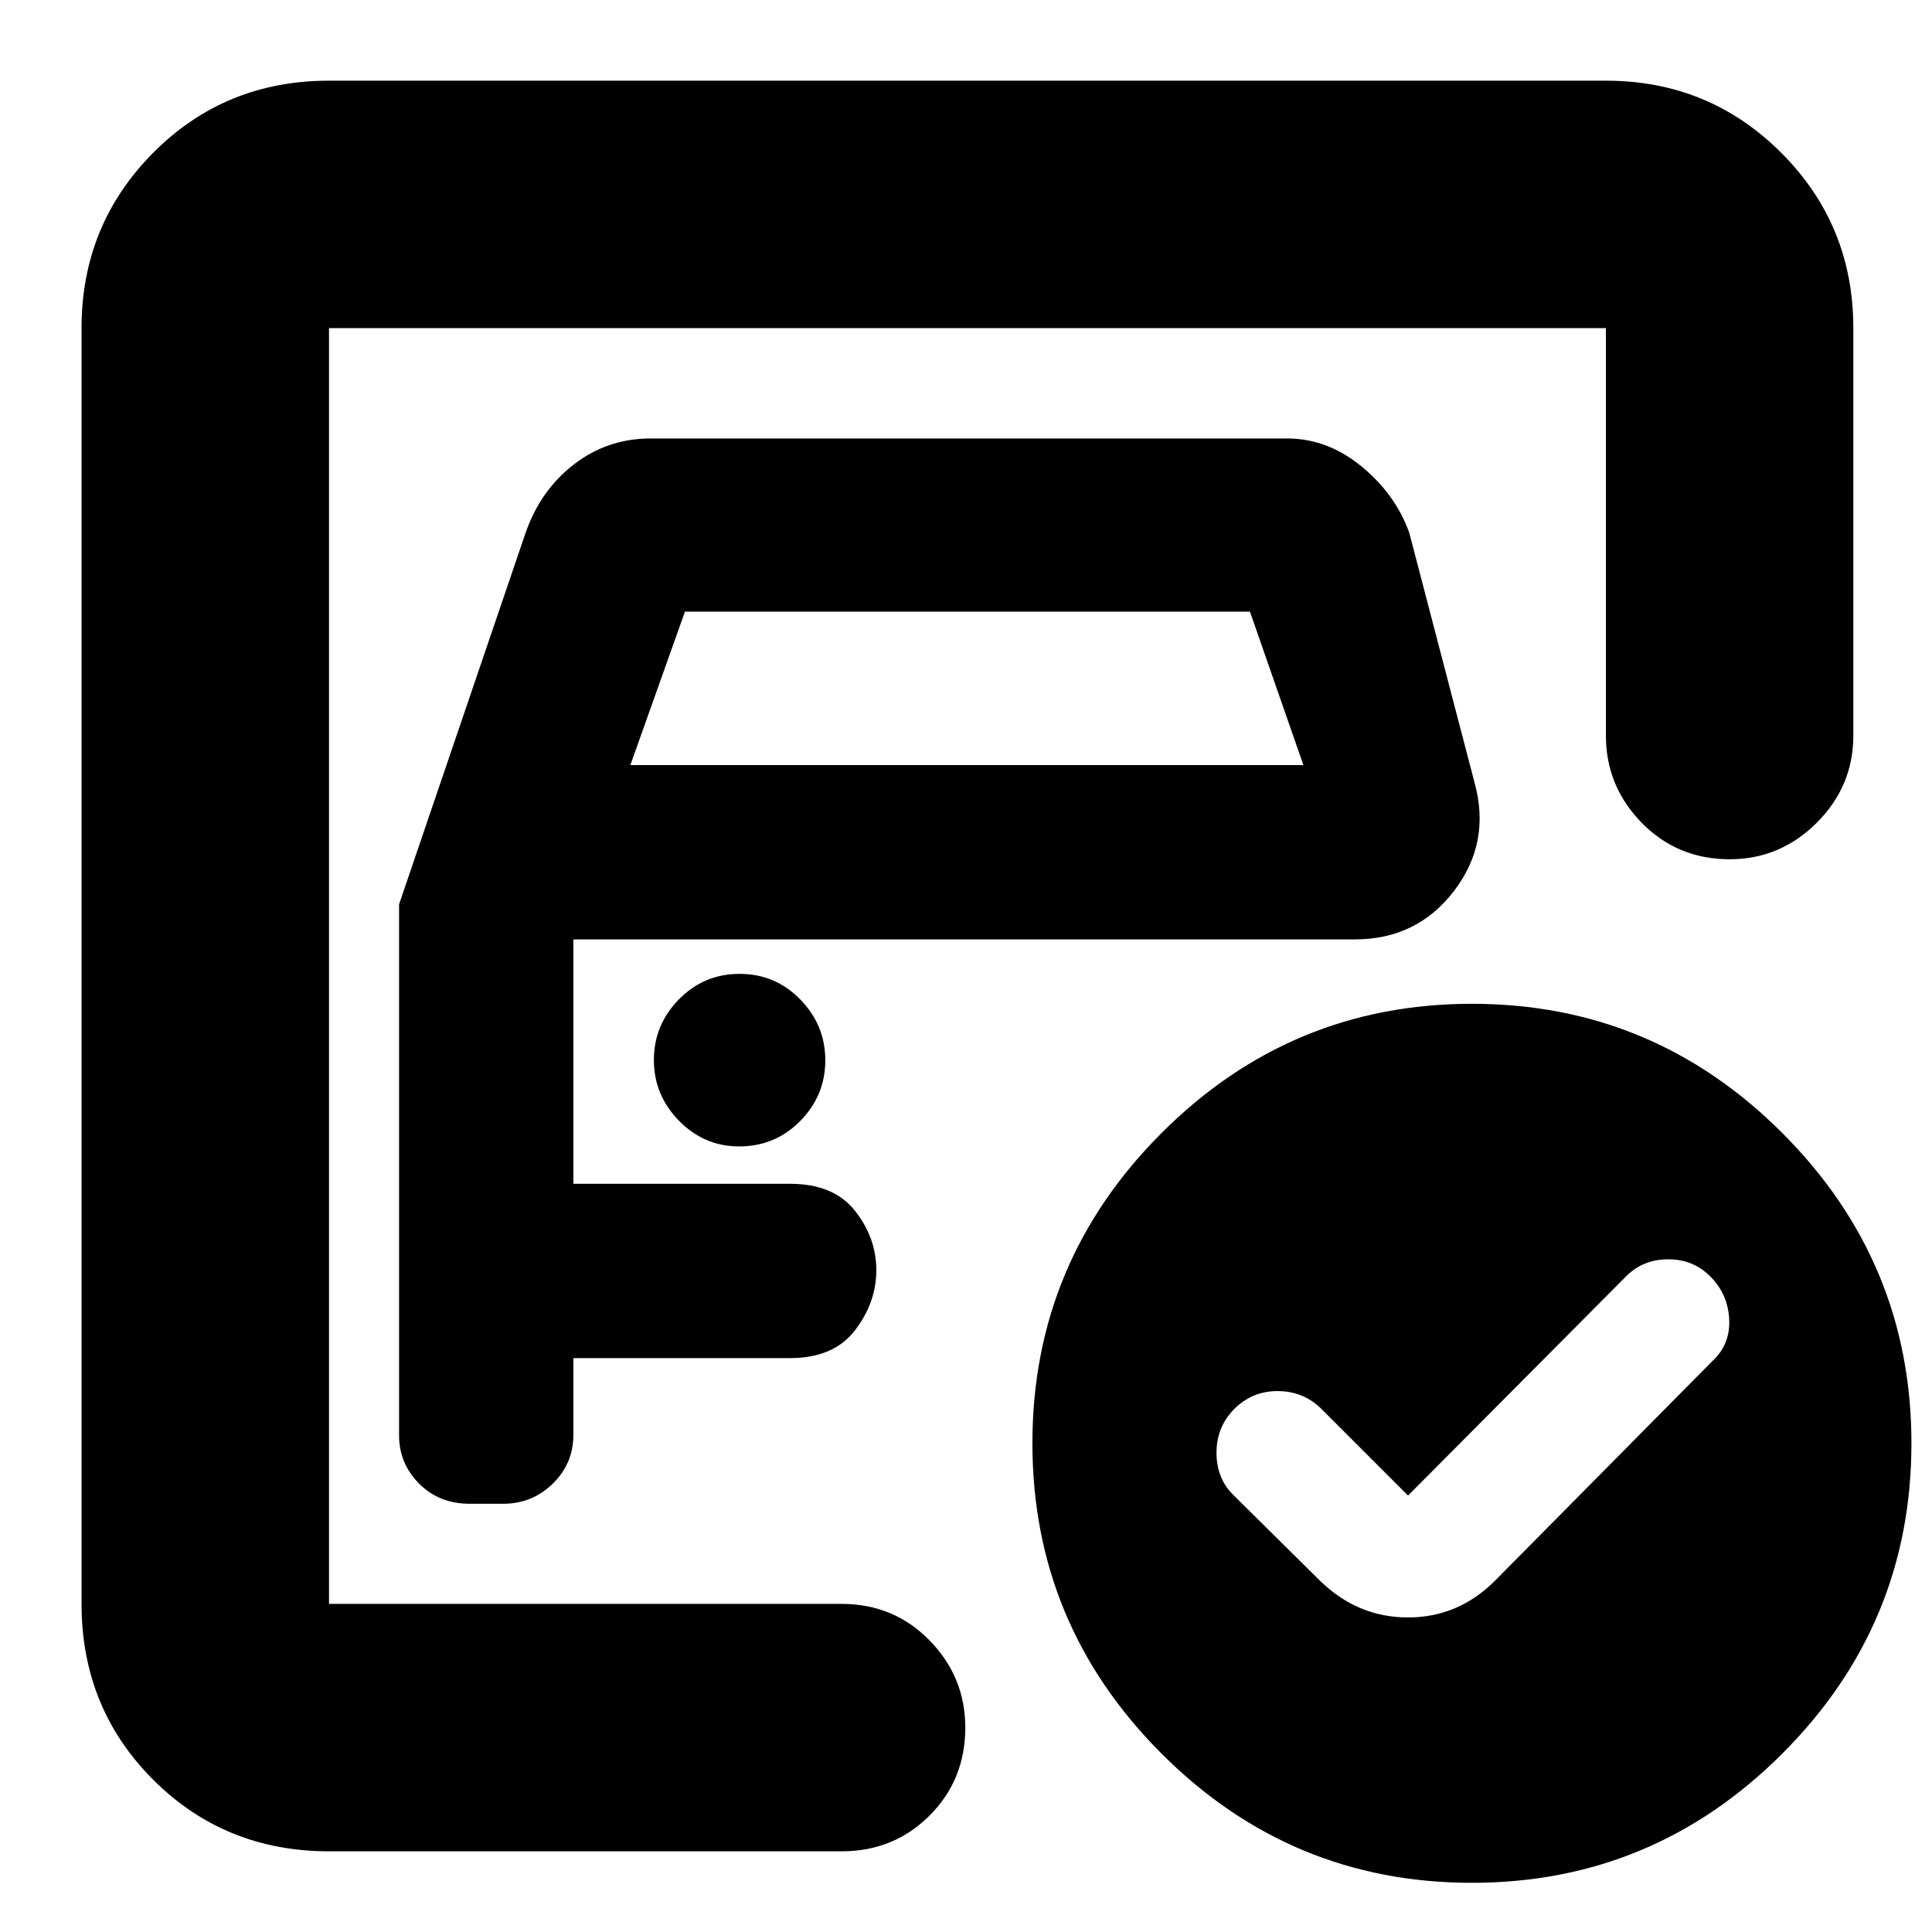 <svg xmlns="http://www.w3.org/2000/svg" height="24" viewBox="0 -960 960 960" width="24"><path d="M163.48-163.04v-633.92 263.92-8.18V-163.04Zm34.82-347.61v263.91q0 13.91 9.94 23.93 9.93 10.03 25.21 10.03H250q14.48 0 24.7-10.03 10.21-10.02 10.21-24.28v-38.08h107.66q21.69 0 32.28-13.81t10.59-29.87q0-16.06-10.59-29.5-10.59-13.43-32.28-13.43H284.91v-121.44h388.35q30.77 0 49.19-24.02 18.42-24.02 10.29-53.72l-32.48-124.3q-6.87-19.17-23.78-33.02-16.92-13.85-36.87-13.85H323.26q-21.27 0-37.96 12.78-16.69 12.79-24.13 34.09L198.3-510.65Zm114.92-69.18 27.13-76.26h280.74l26.56 76.26H313.22Zm54 189.48q18 0 30.43-12.66 12.44-12.65 12.44-30.15 0-17.49-12.44-30.21-12.43-12.72-30.15-12.72t-30.15 12.66q-12.44 12.66-12.44 30.15 0 17.5 12.52 30.22 12.51 12.71 29.79 12.71Zm332.43 173.48-43.21-43.22q-8.95-8.69-21.61-8.69t-21.5 8.88q-8.85 8.87-8.85 21.77 0 12.89 8.56 21.17l42.83 42.39q18.75 18.27 43.74 18.27 25 0 43.26-18.27l107.74-108.86q9.13-8.29 8.63-20.71-.5-12.43-9.07-21.27-8.56-8.85-21.2-8.85-12.63 0-21.06 8.56L699.65-216.87Zm31.76-244.35q90.02 0 154.2 64.2 64.17 64.19 64.17 154.22 0 90.02-64.19 154.19-64.2 64.17-154.22 64.17t-154.2-64.19Q513-152.83 513-242.85t64.2-154.19q64.19-64.18 154.21-64.18ZM163.48-40.09q-51.78 0-87.37-35.58-35.59-35.59-35.59-87.37v-633.92q0-51.3 35.59-87.12 35.59-35.83 87.37-35.83h634.48q51.3 0 87.12 35.83 35.83 35.82 35.83 87.12v202.44q0 25.16-18.15 43.32-18.16 18.16-43.33 18.16-25.95 0-43.71-18.16t-17.76-43.32v-202.44H163.48v633.92h254.69q25.96 0 43.72 18.15 17.76 18.16 17.76 43.32 0 25.96-17.76 43.72-17.76 17.76-43.72 17.76H163.48Z"/></svg>